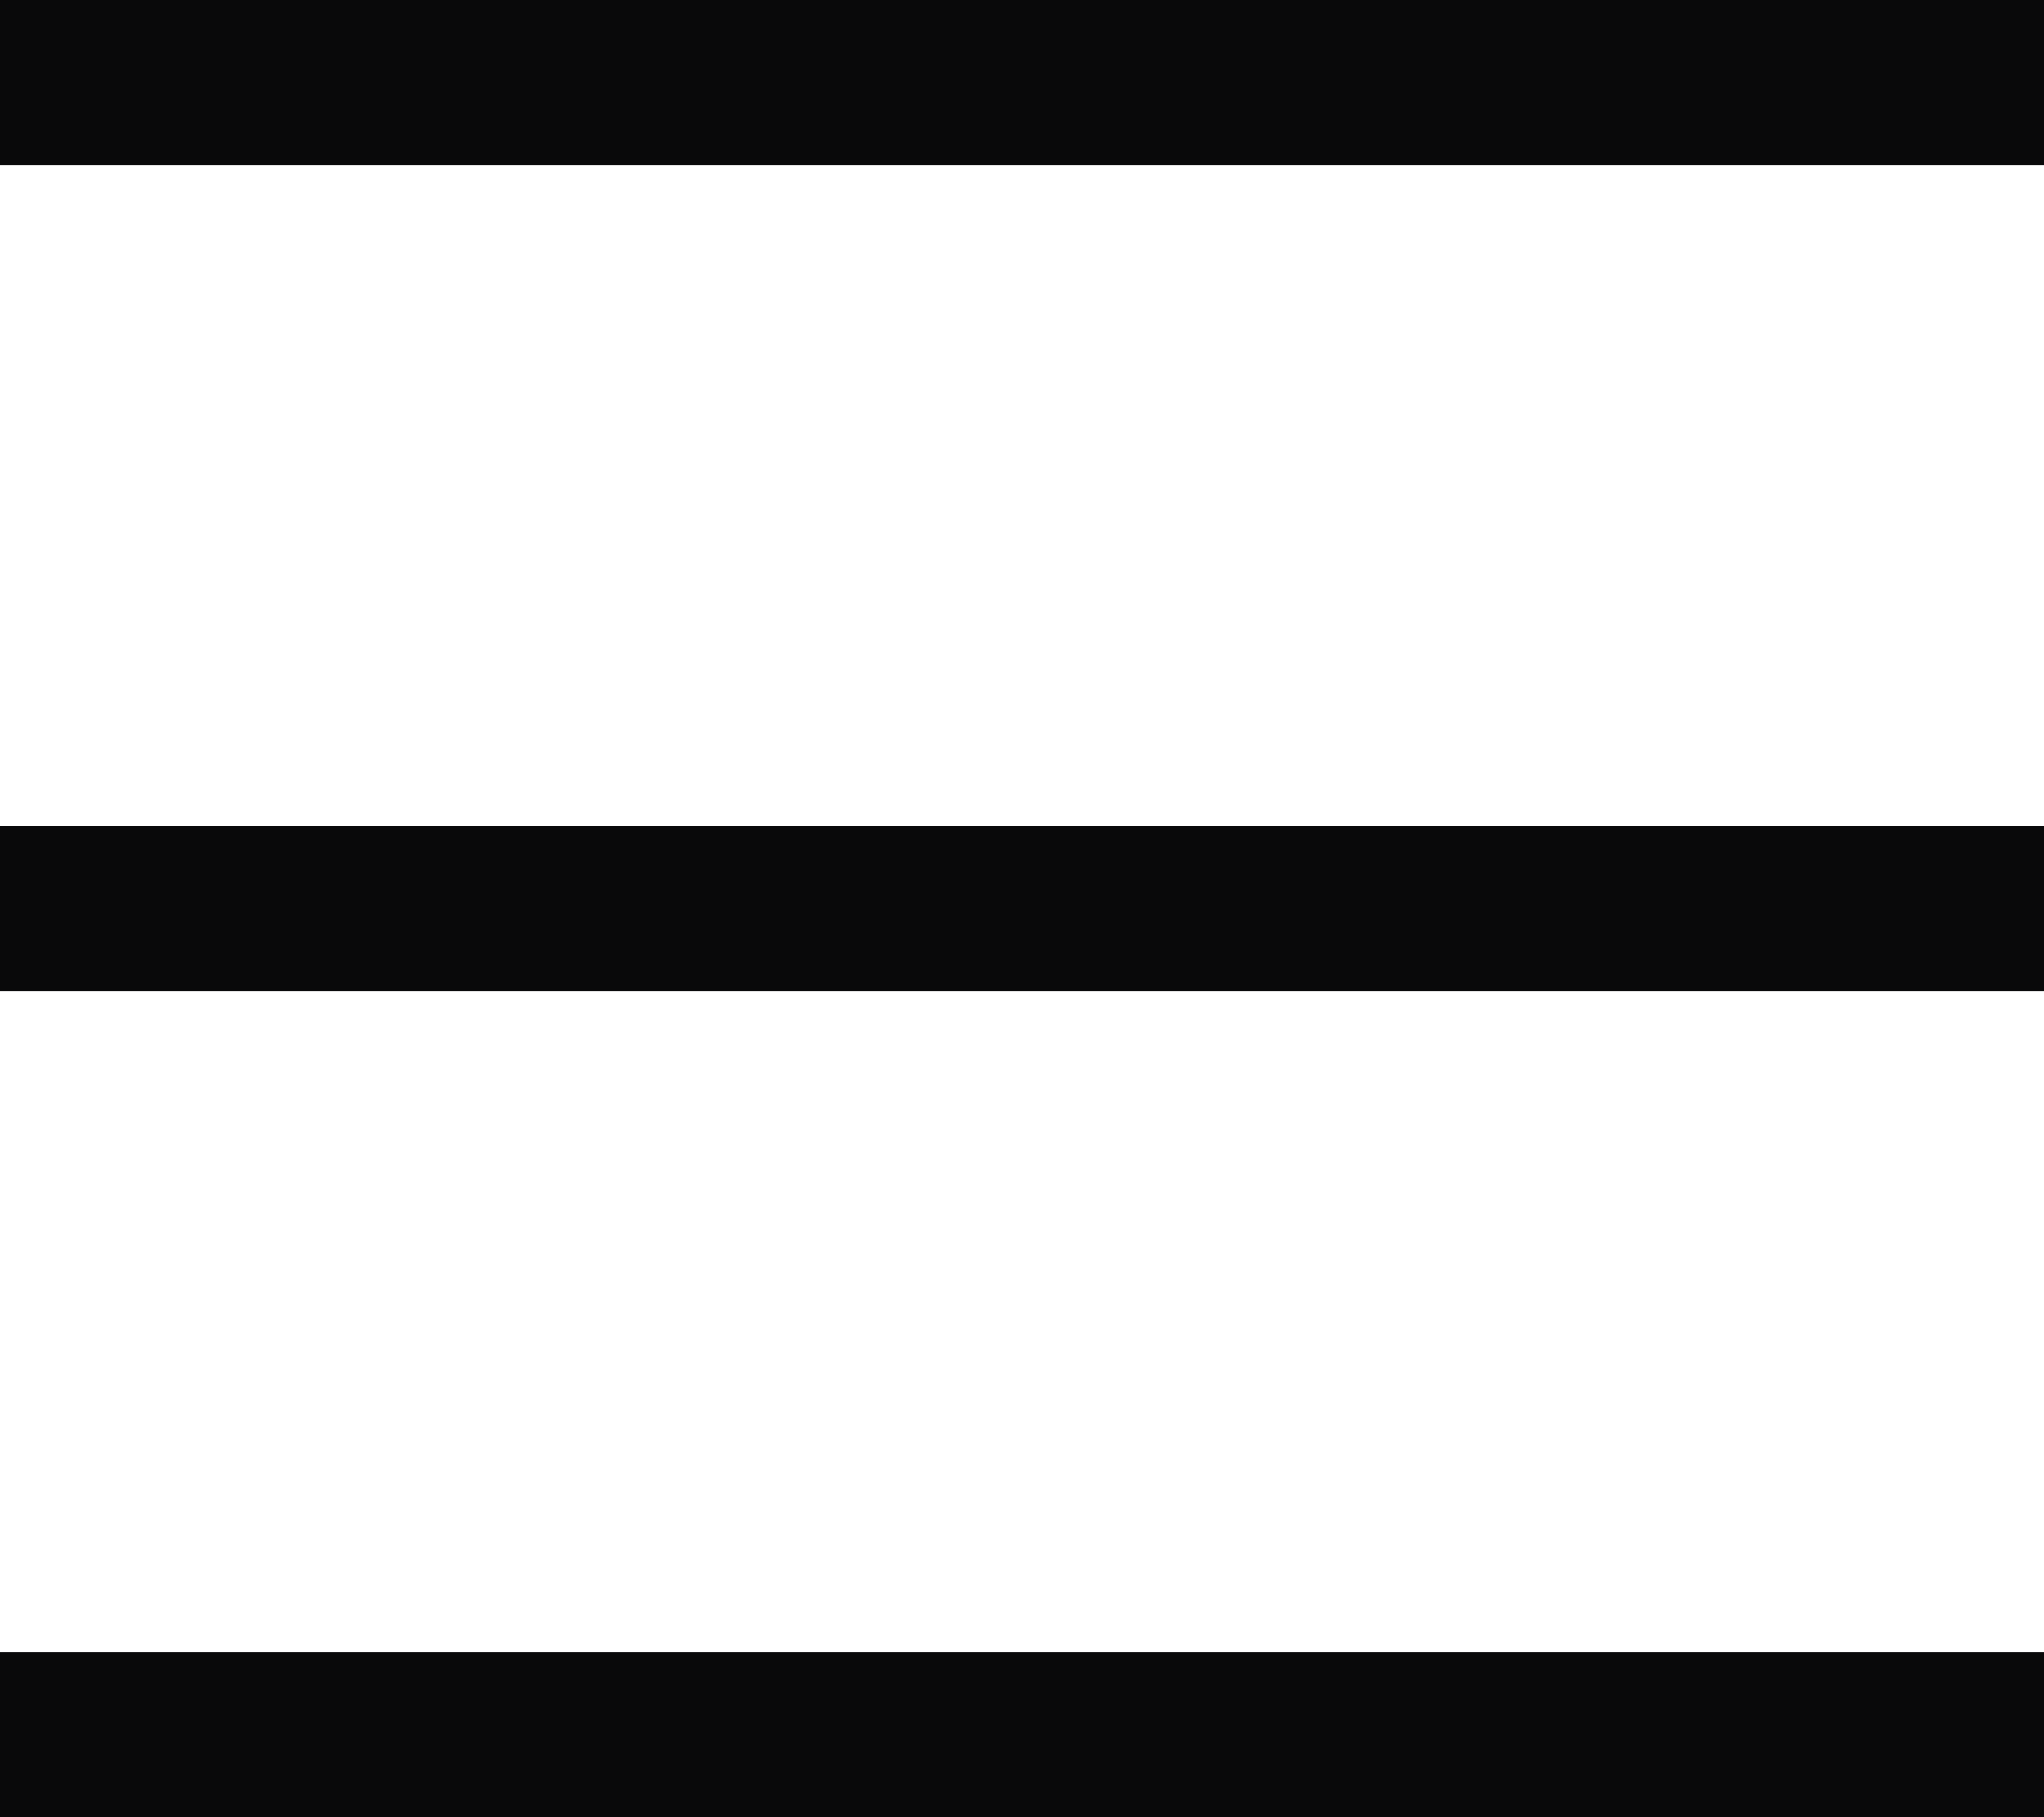 <svg width="18" height="16" viewBox="0 0 18 16" fill="none" xmlns="http://www.w3.org/2000/svg">
<rect width="18" height="1.455" transform="matrix(1 0 0 -1 0 1.455)" fill="#0E0E10"/>
<rect width="18" height="1.455" transform="matrix(1 0 0 -1 0 1.455)" fill="black" fill-opacity="0.2"/>
<rect width="18" height="1.455" transform="matrix(1 0 0 -1 0 1.455)" fill="black" fill-opacity="0.2"/>
<rect width="18" height="1.455" transform="matrix(1 0 0 -1 0 8.727)" fill="#0E0E10"/>
<rect width="18" height="1.455" transform="matrix(1 0 0 -1 0 8.727)" fill="black" fill-opacity="0.2"/>
<rect width="18" height="1.455" transform="matrix(1 0 0 -1 0 8.727)" fill="black" fill-opacity="0.2"/>
<rect width="18" height="1.455" transform="matrix(1 0 0 -1 0 16)" fill="#0E0E10"/>
<rect width="18" height="1.455" transform="matrix(1 0 0 -1 0 16)" fill="black" fill-opacity="0.2"/>
<rect width="18" height="1.455" transform="matrix(1 0 0 -1 0 16)" fill="black" fill-opacity="0.2"/>
</svg>
